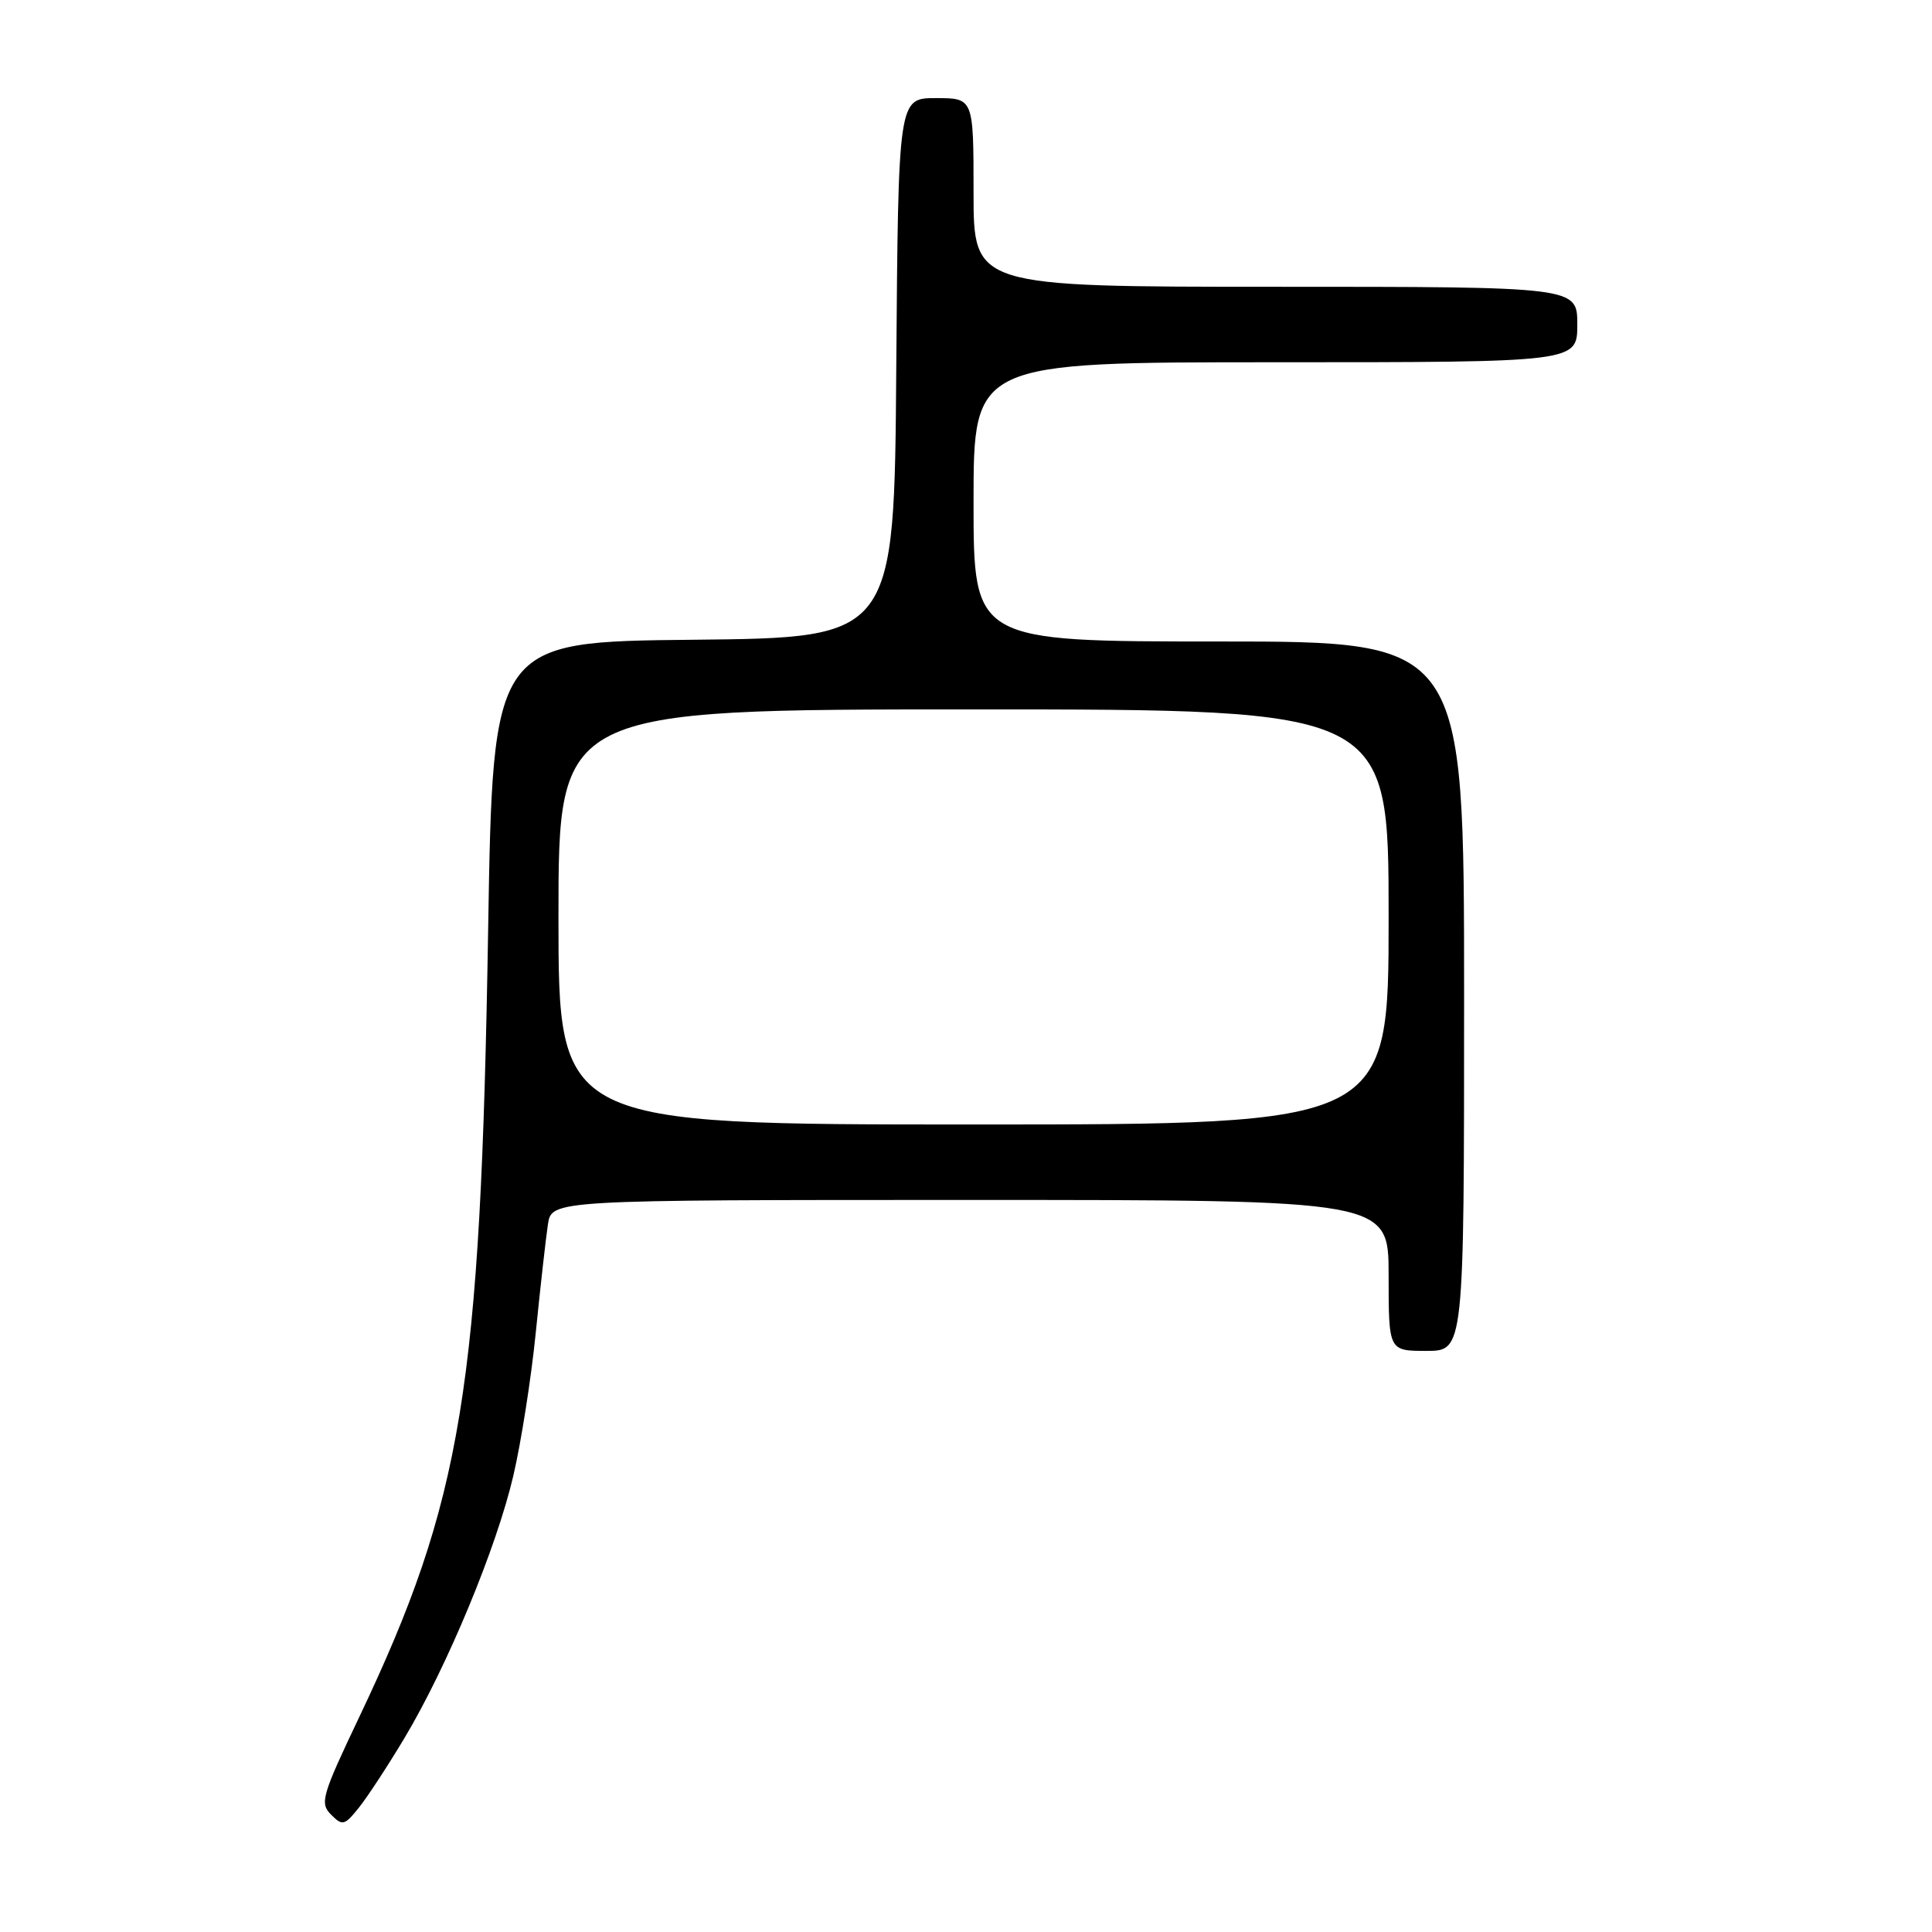 <?xml version="1.0" encoding="UTF-8" standalone="no"?>
<!DOCTYPE svg PUBLIC "-//W3C//DTD SVG 1.1//EN" "http://www.w3.org/Graphics/SVG/1.1/DTD/svg11.dtd" >
<svg xmlns="http://www.w3.org/2000/svg" xmlns:xlink="http://www.w3.org/1999/xlink" version="1.1" viewBox="0 0 256 256">
 <g >
 <path fill="currentColor"
d=" M 53.66 230.19 C 59.29 220.74 65.79 205.07 68.01 195.58 C 69.05 191.14 70.40 182.55 71.00 176.50 C 71.61 170.45 72.33 164.04 72.60 162.25 C 73.09 159.00 73.09 159.00 128.55 159.00 C 184.00 159.00 184.00 159.00 184.00 169.00 C 184.00 179.00 184.00 179.00 189.00 179.00 C 194.00 179.00 194.00 179.00 194.00 132.00 C 194.00 85.00 194.00 85.00 161.50 85.00 C 129.00 85.00 129.00 85.00 129.00 66.50 C 129.00 48.00 129.00 48.00 169.00 48.00 C 209.00 48.00 209.00 48.00 209.00 43.00 C 209.00 38.00 209.00 38.00 169.00 38.00 C 129.00 38.00 129.00 38.00 129.00 25.50 C 129.00 13.00 129.00 13.00 124.01 13.00 C 119.03 13.00 119.03 13.00 118.76 48.75 C 118.50 84.50 118.50 84.50 91.91 84.77 C 65.31 85.03 65.31 85.03 64.68 123.27 C 63.68 184.08 61.27 198.75 47.60 227.52 C 42.63 237.97 42.35 238.93 43.87 240.45 C 45.38 241.97 45.65 241.90 47.58 239.49 C 48.73 238.05 51.46 233.87 53.66 230.19 Z  M 74.00 121.50 C 74.00 94.00 74.00 94.00 129.00 94.00 C 184.00 94.00 184.00 94.00 184.00 121.50 C 184.00 149.00 184.00 149.00 129.00 149.00 C 74.00 149.00 74.00 149.00 74.00 121.50 Z "/>
</g>
</svg>